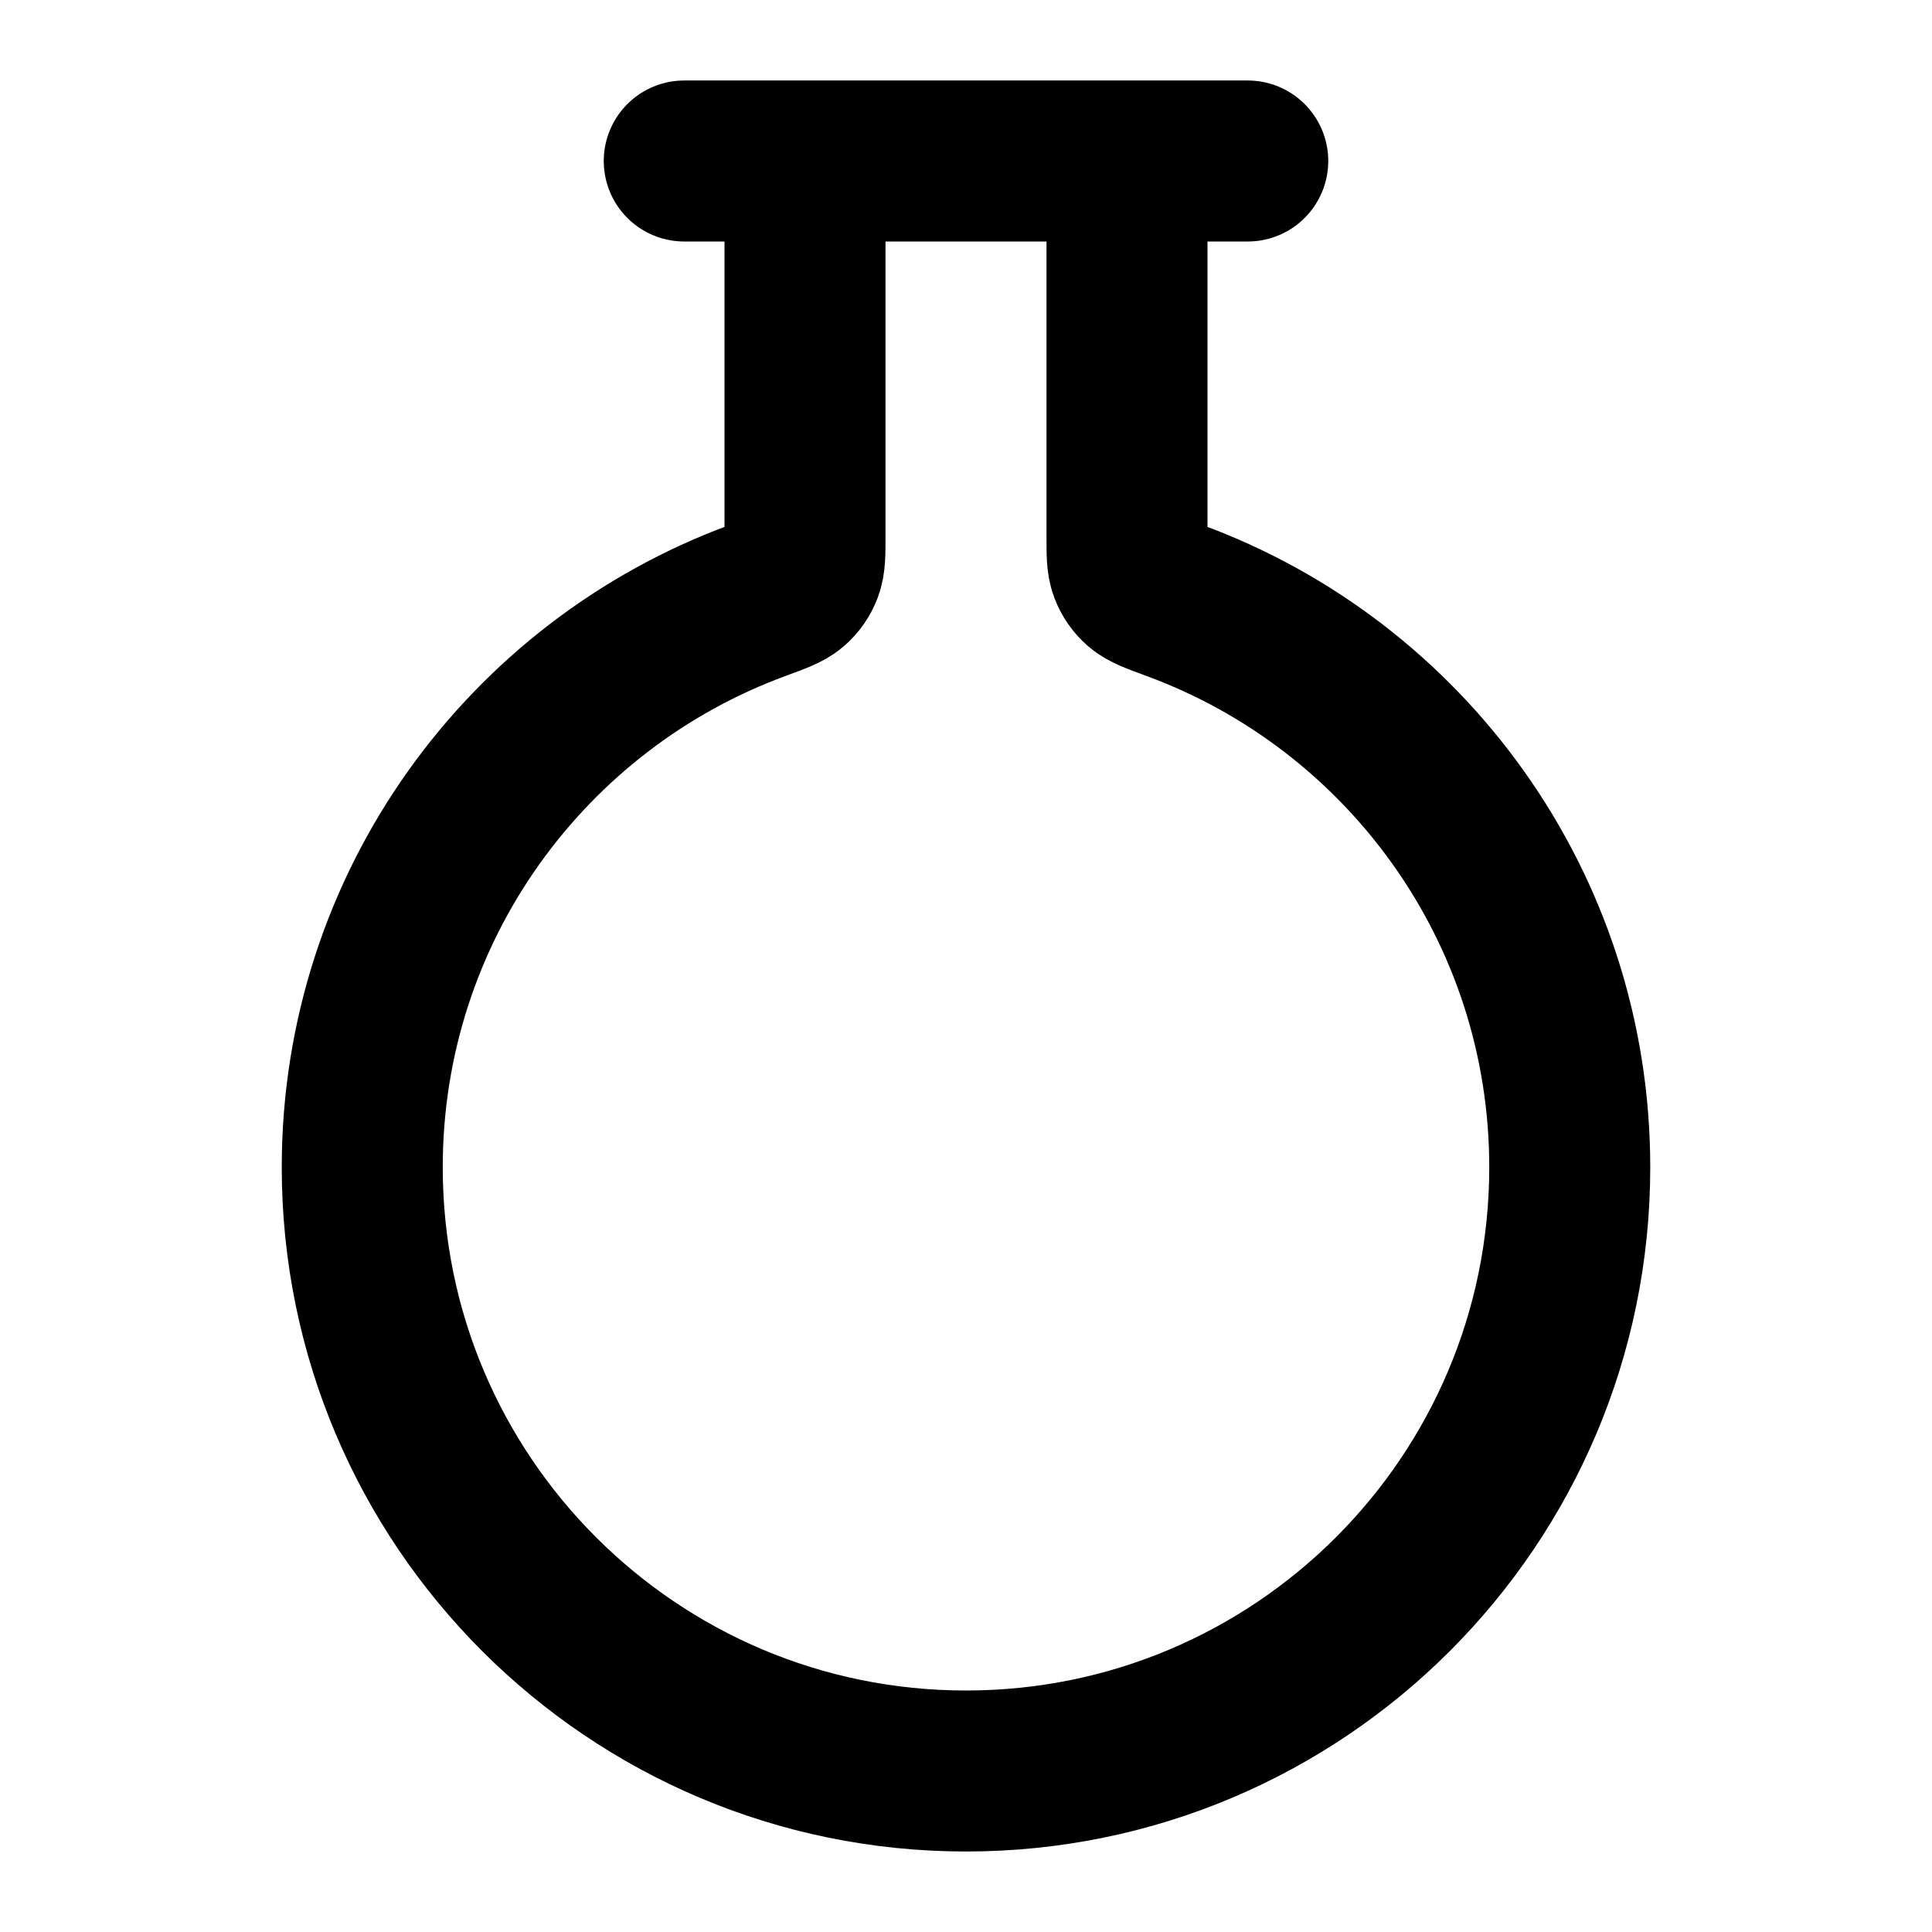 <svg viewBox="0 0 24 24" fill="none" xmlns="http://www.w3.org/2000/svg">
<path d="M10 2V6.66C10 6.878 10 6.986 9.967 7.073C9.936 7.154 9.894 7.213 9.829 7.271C9.759 7.331 9.646 7.373 9.42 7.456C6.549 8.507 4.5 11.264 4.5 14.5C4.5 18.642 7.858 22 12 22C16.142 22 19.5 18.642 19.5 14.5C19.5 11.264 17.451 8.507 14.58 7.456C14.354 7.373 14.241 7.331 14.171 7.271C14.106 7.213 14.064 7.154 14.033 7.073C14 6.986 14 6.878 14 6.66V2M8.5 2H15.5" stroke="currentColor" stroke-width="2" stroke-linecap="round" stroke-linejoin="round"/>
</svg>
